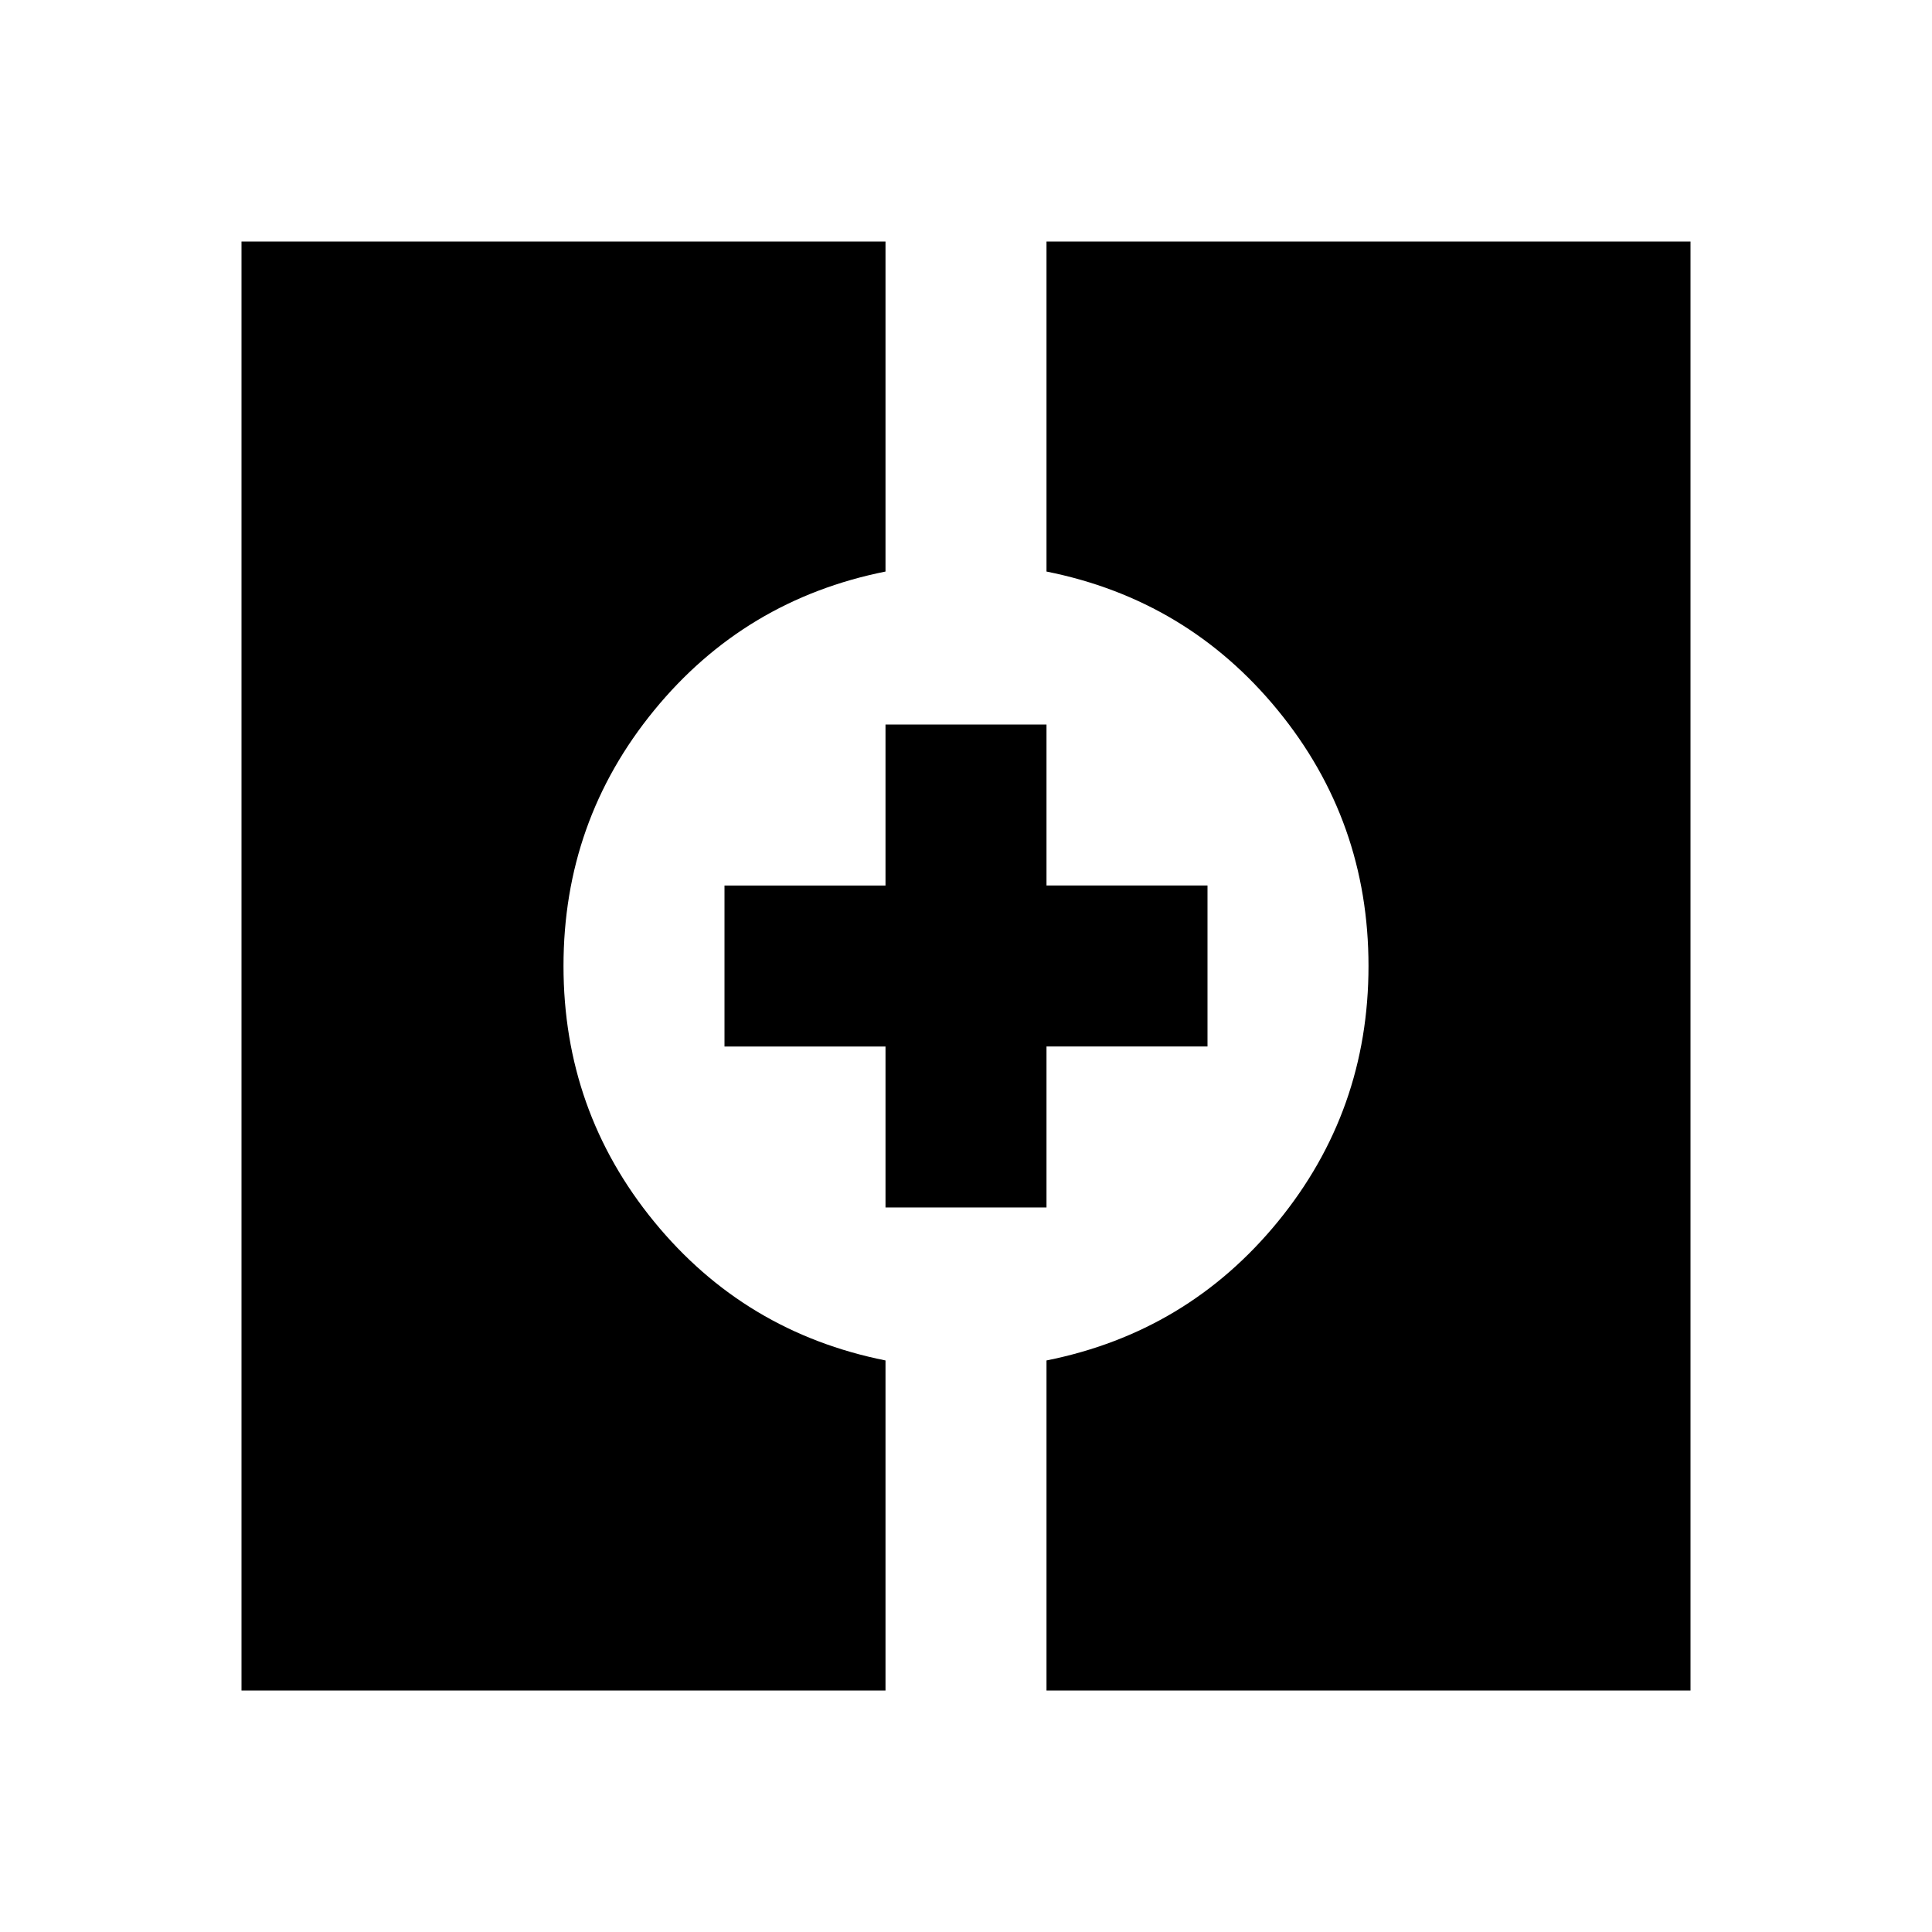 <svg xmlns="http://www.w3.org/2000/svg" width="3em" height="3em" viewBox="0 0 24 24"><path fill="currentColor" d="M3 21V3h8v4.1q-1.75.35-2.875 1.725T7 12t1.125 3.175T11 16.9V21zm10 0v-4.1q1.75-.35 2.875-1.725T17 12t-1.125-3.175T13 7.1V3h8v18zm-2-6v-2H9v-2h2V9h2v2h2v2h-2v2z"/></svg>